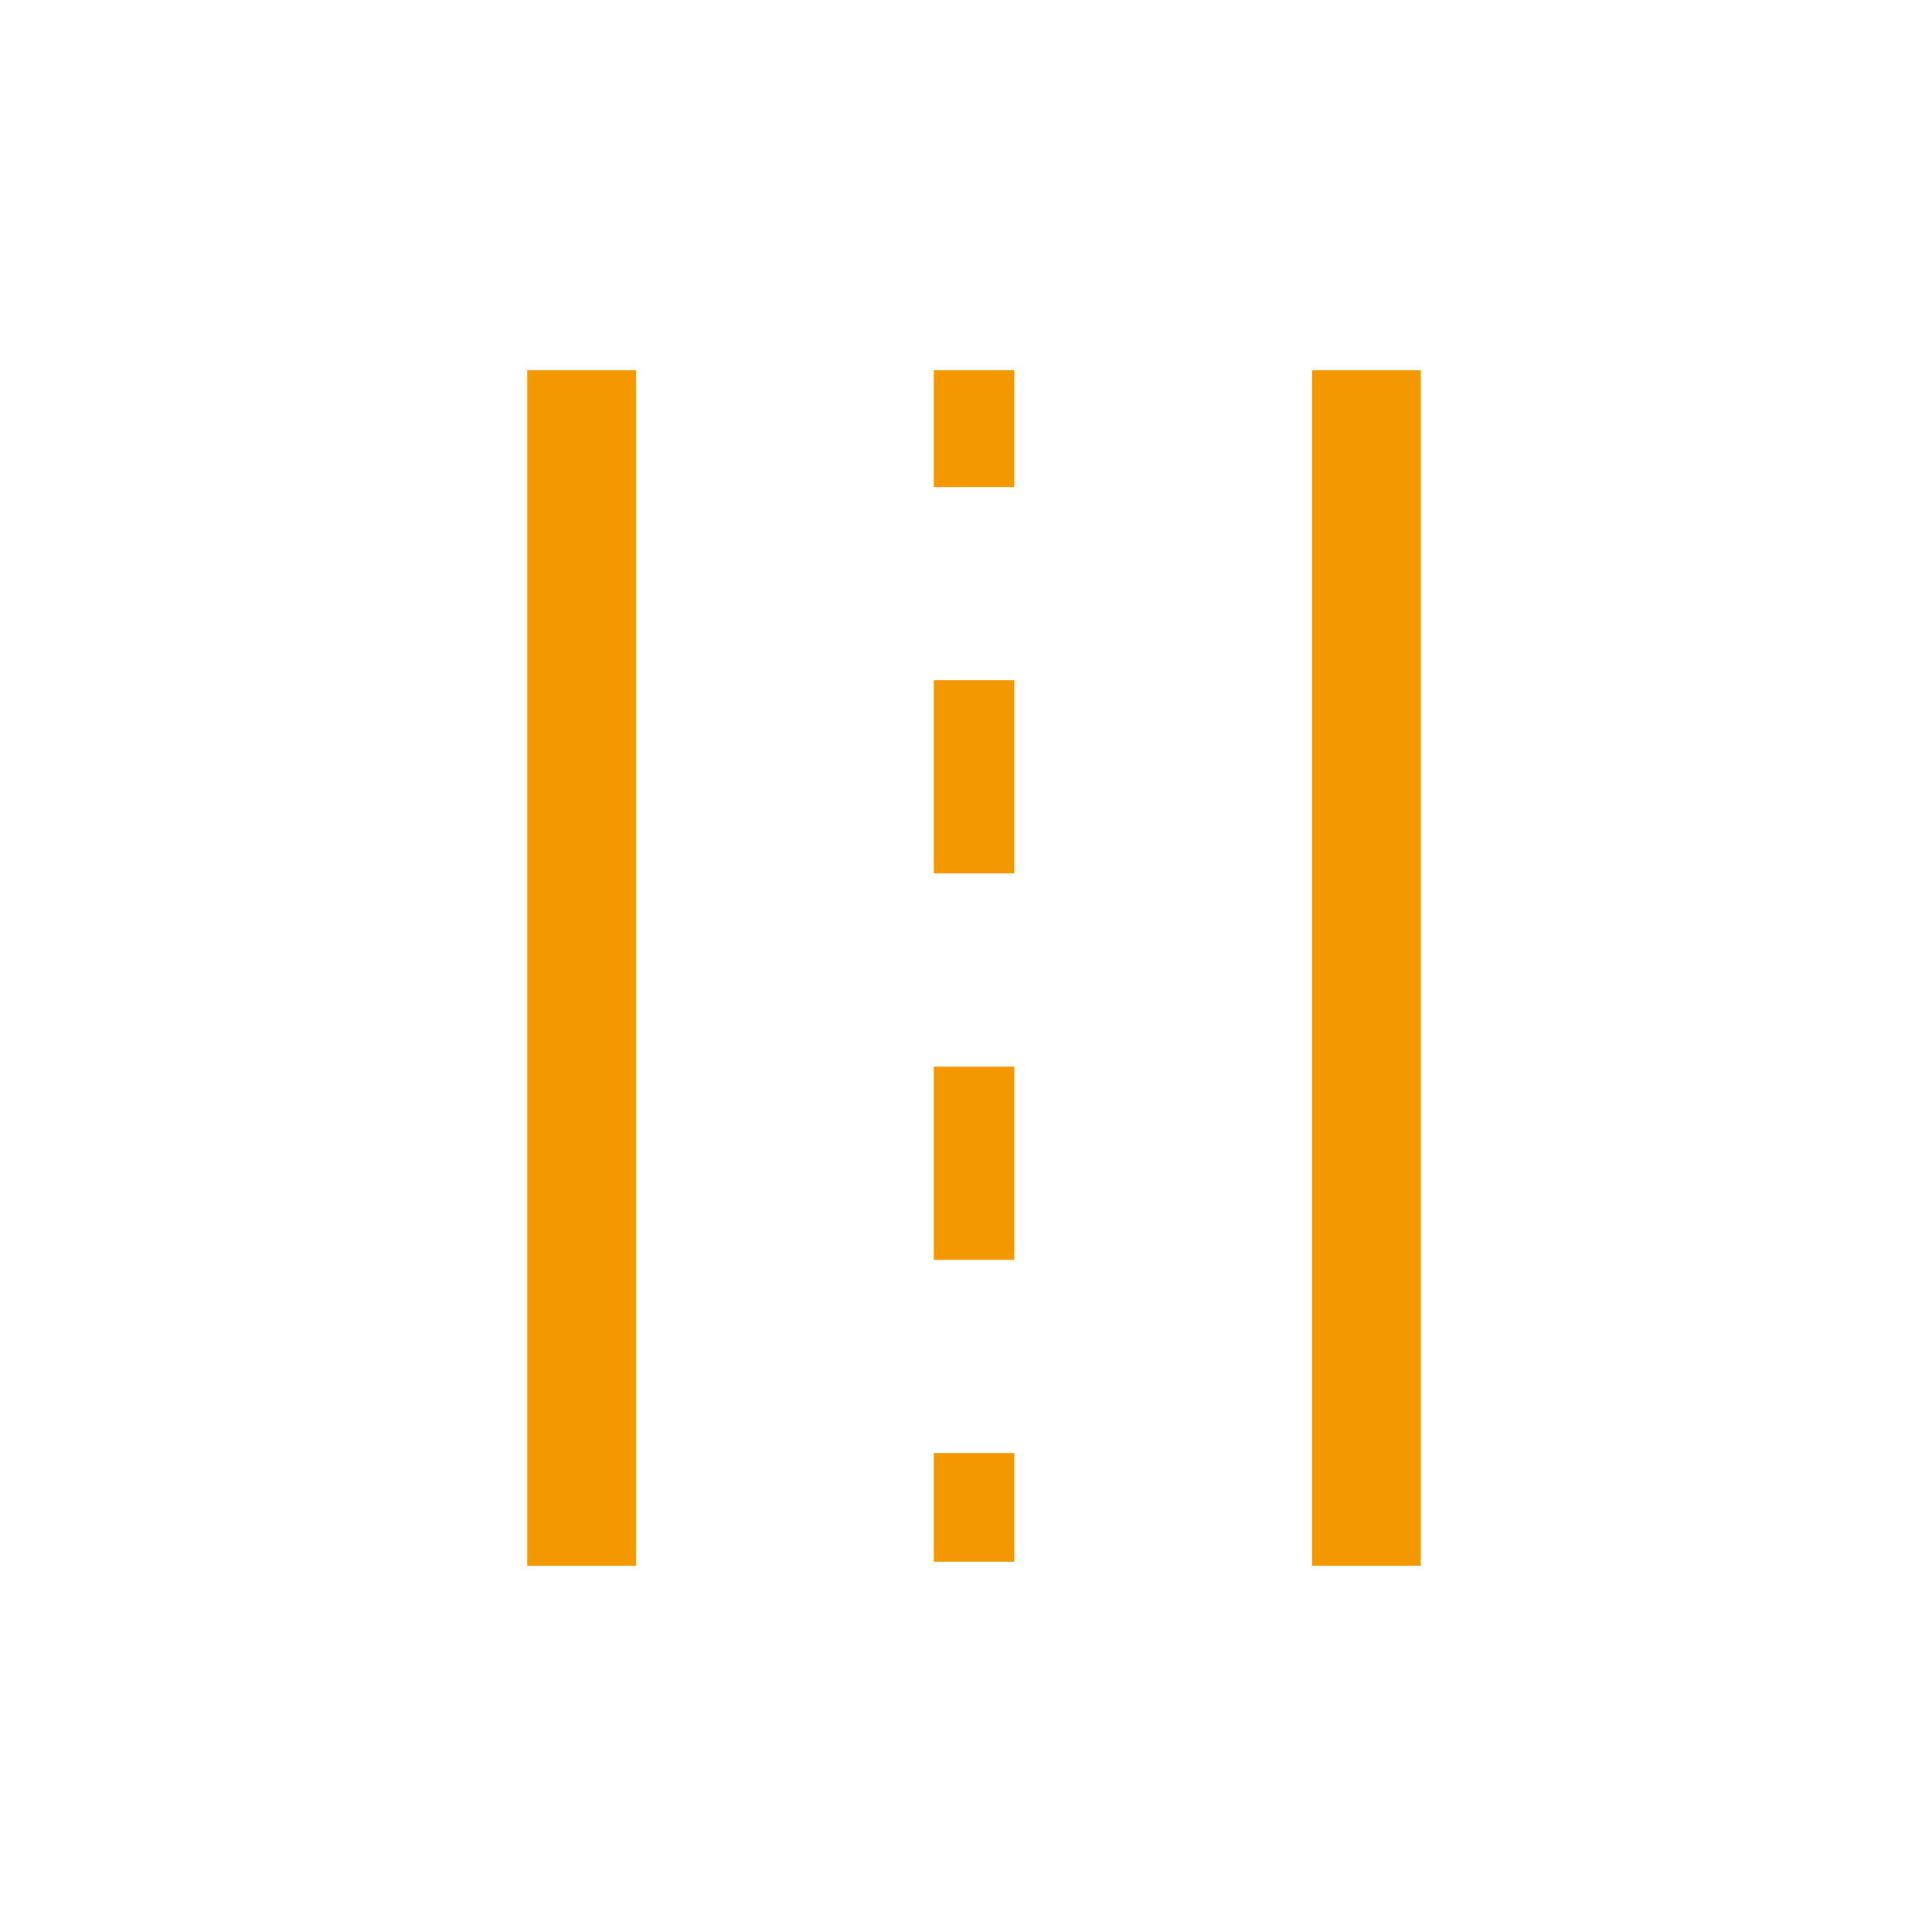 <?xml version="1.0" encoding="utf-8"?>
<!-- Generator: Adobe Illustrator 19.0.0, SVG Export Plug-In . SVG Version: 6.00 Build 0)  -->
<svg version="1.1" id="レイヤー_1" xmlns="http://www.w3.org/2000/svg" xmlns:xlink="http://www.w3.org/1999/xlink" x="0px"
	 y="0px" viewBox="-396 274.3 48 48" style="enable-background:new -396 274.3 48 48;" xml:space="preserve">
<style type="text/css">
	.st0{fill:none;}
	.st1{fill:#F39800;}
</style>
<rect id="XMLID_1_" x="-396" y="274.3" class="st0" width="48" height="48"/>
<rect x="-382.9" y="283.5" class="st1" width="2.7" height="29.7"/>
<rect x="-363.4" y="283.5" class="st1" width="2.7" height="29.7"/>
<g>
	<rect x="-372.8" y="283.5" class="st1" width="2" height="2.9"/>
	<rect x="-372.8" y="291.2" class="st1" width="2" height="4.8"/>
	<rect x="-372.8" y="300.8" class="st1" width="2" height="4.8"/>
	<rect x="-372.8" y="310.4" class="st1" width="2" height="2.7"/>
</g>
</svg>
